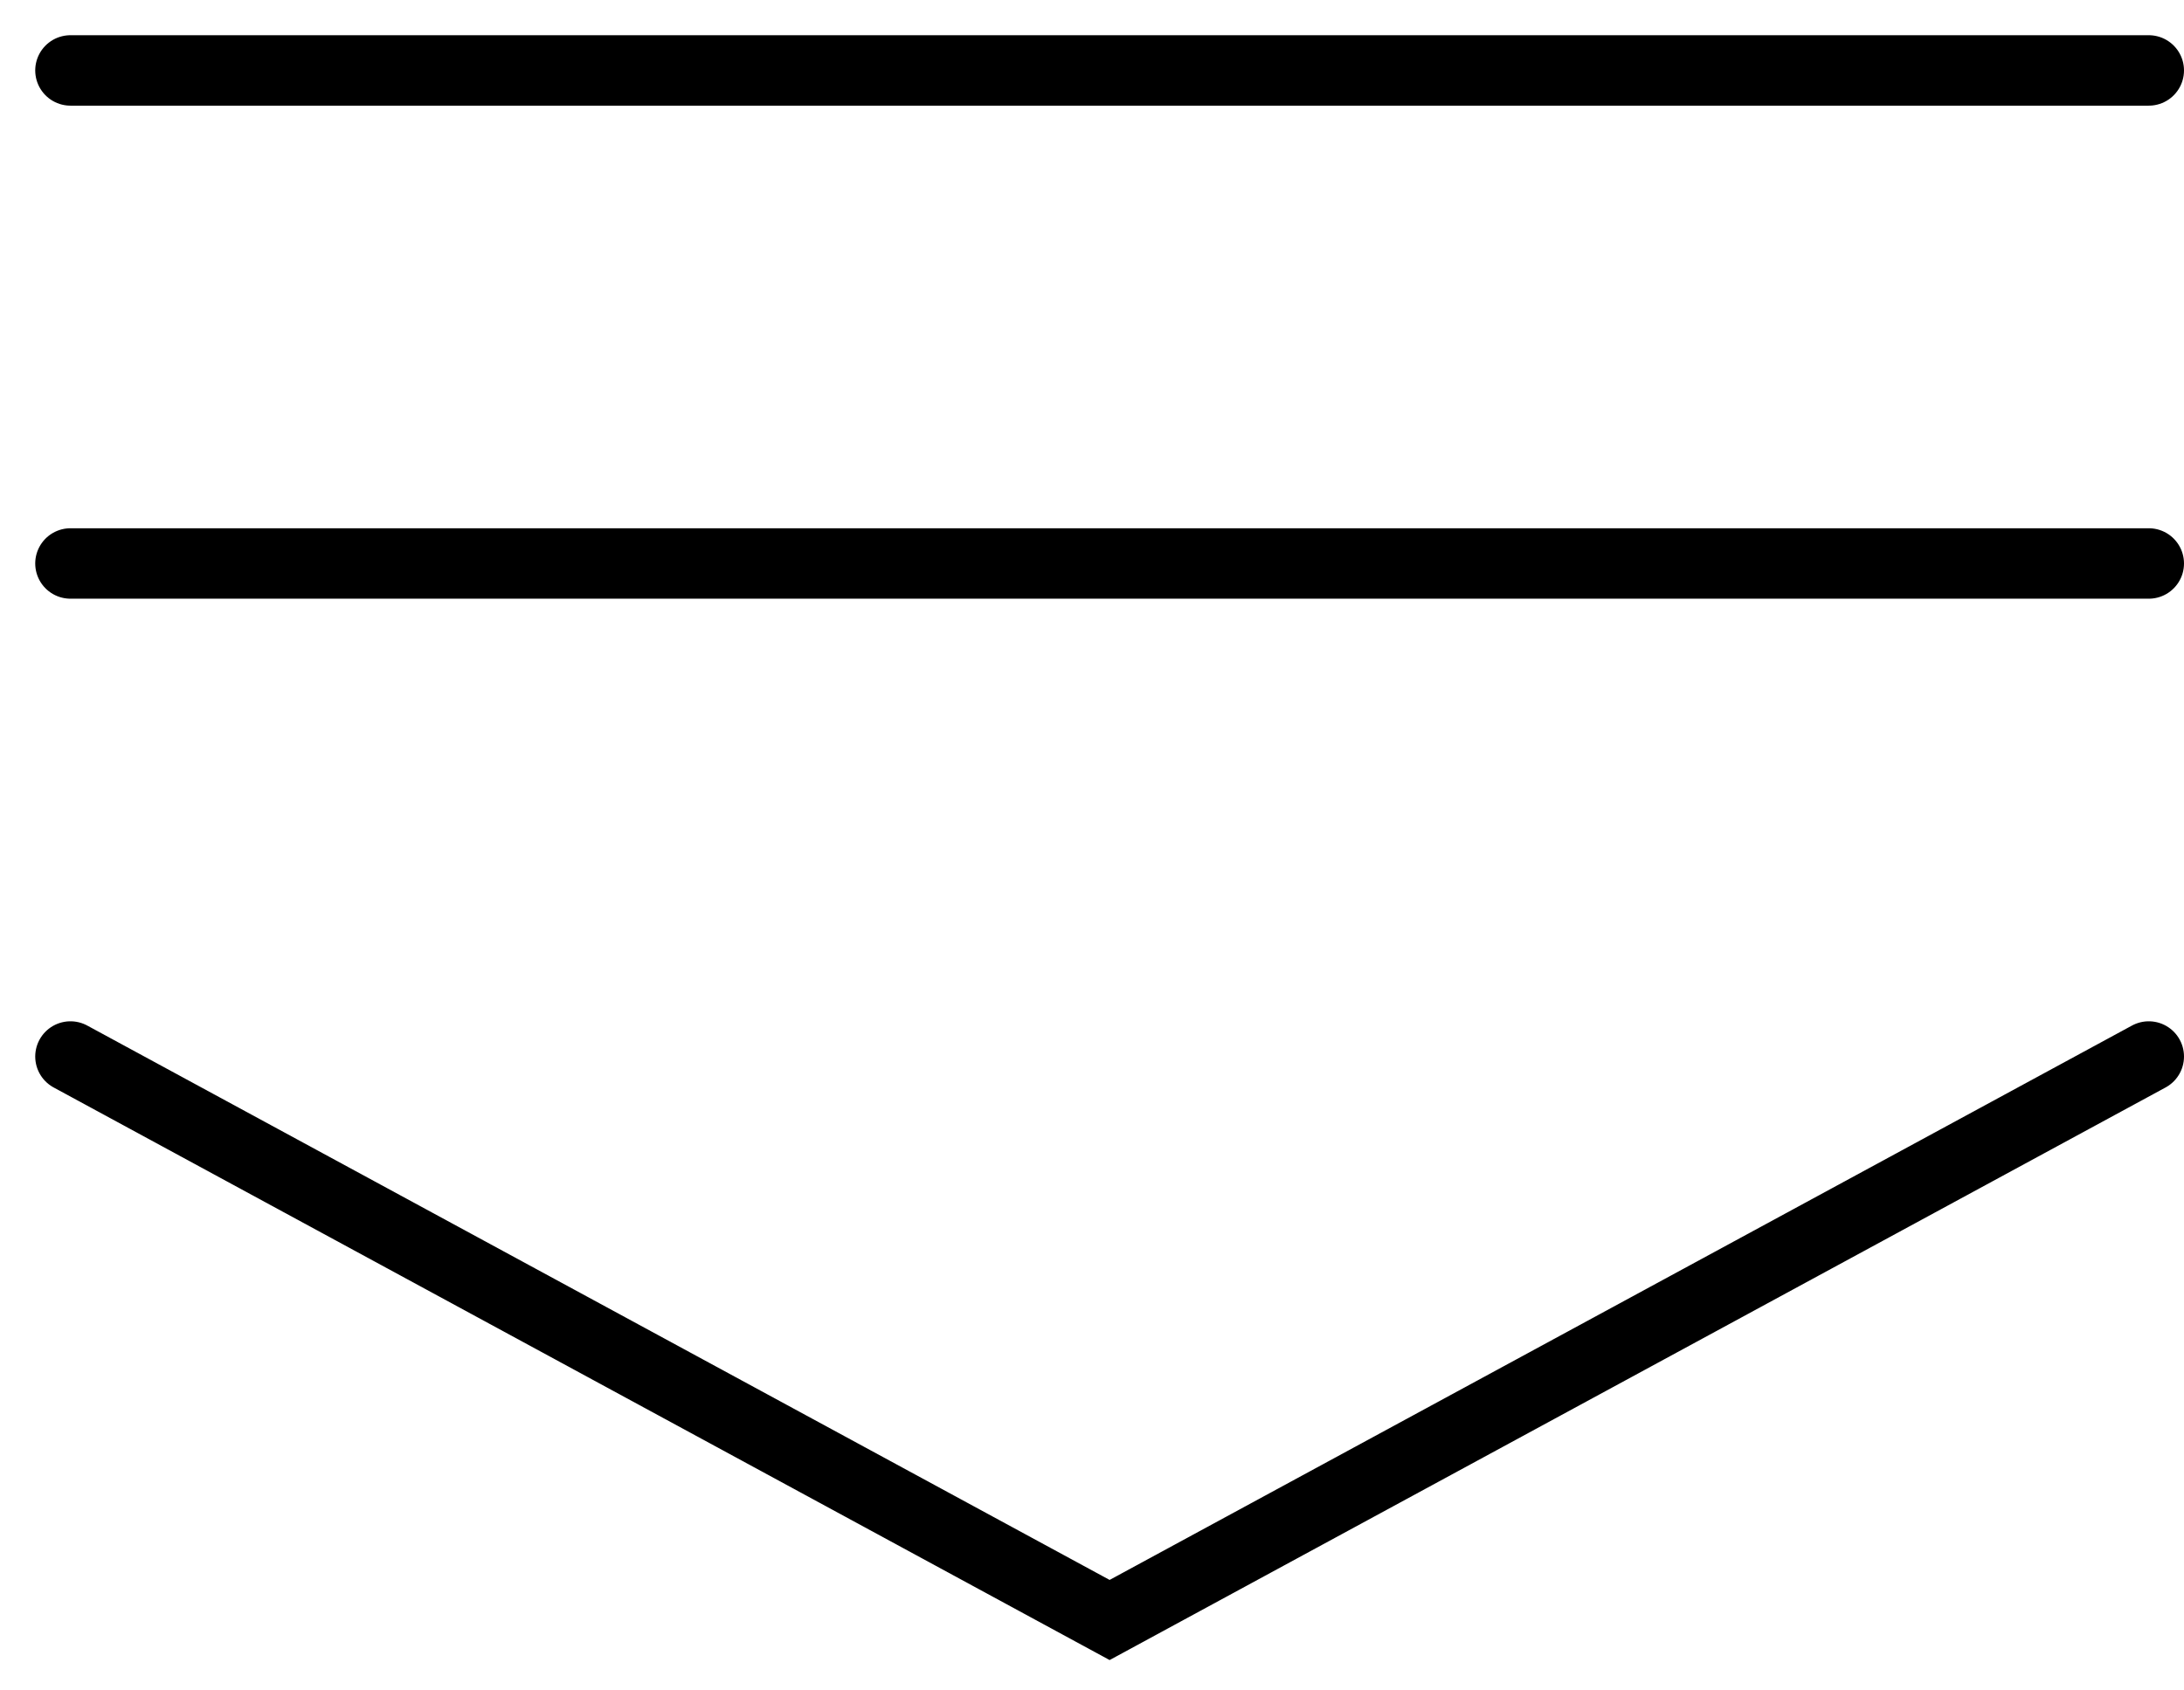 <svg width="31" height="24" viewBox="0 0 31 24" fill="none" xmlns="http://www.w3.org/2000/svg">
<path d="M1 1H30.5" stroke="black" stroke-linecap="round"/>
<path d="M1 8H30.5" stroke="black" stroke-linecap="round"/>
<path d="M1 15L15.75 23L30.5 15" stroke="black" stroke-linecap="round"/>
</svg>
